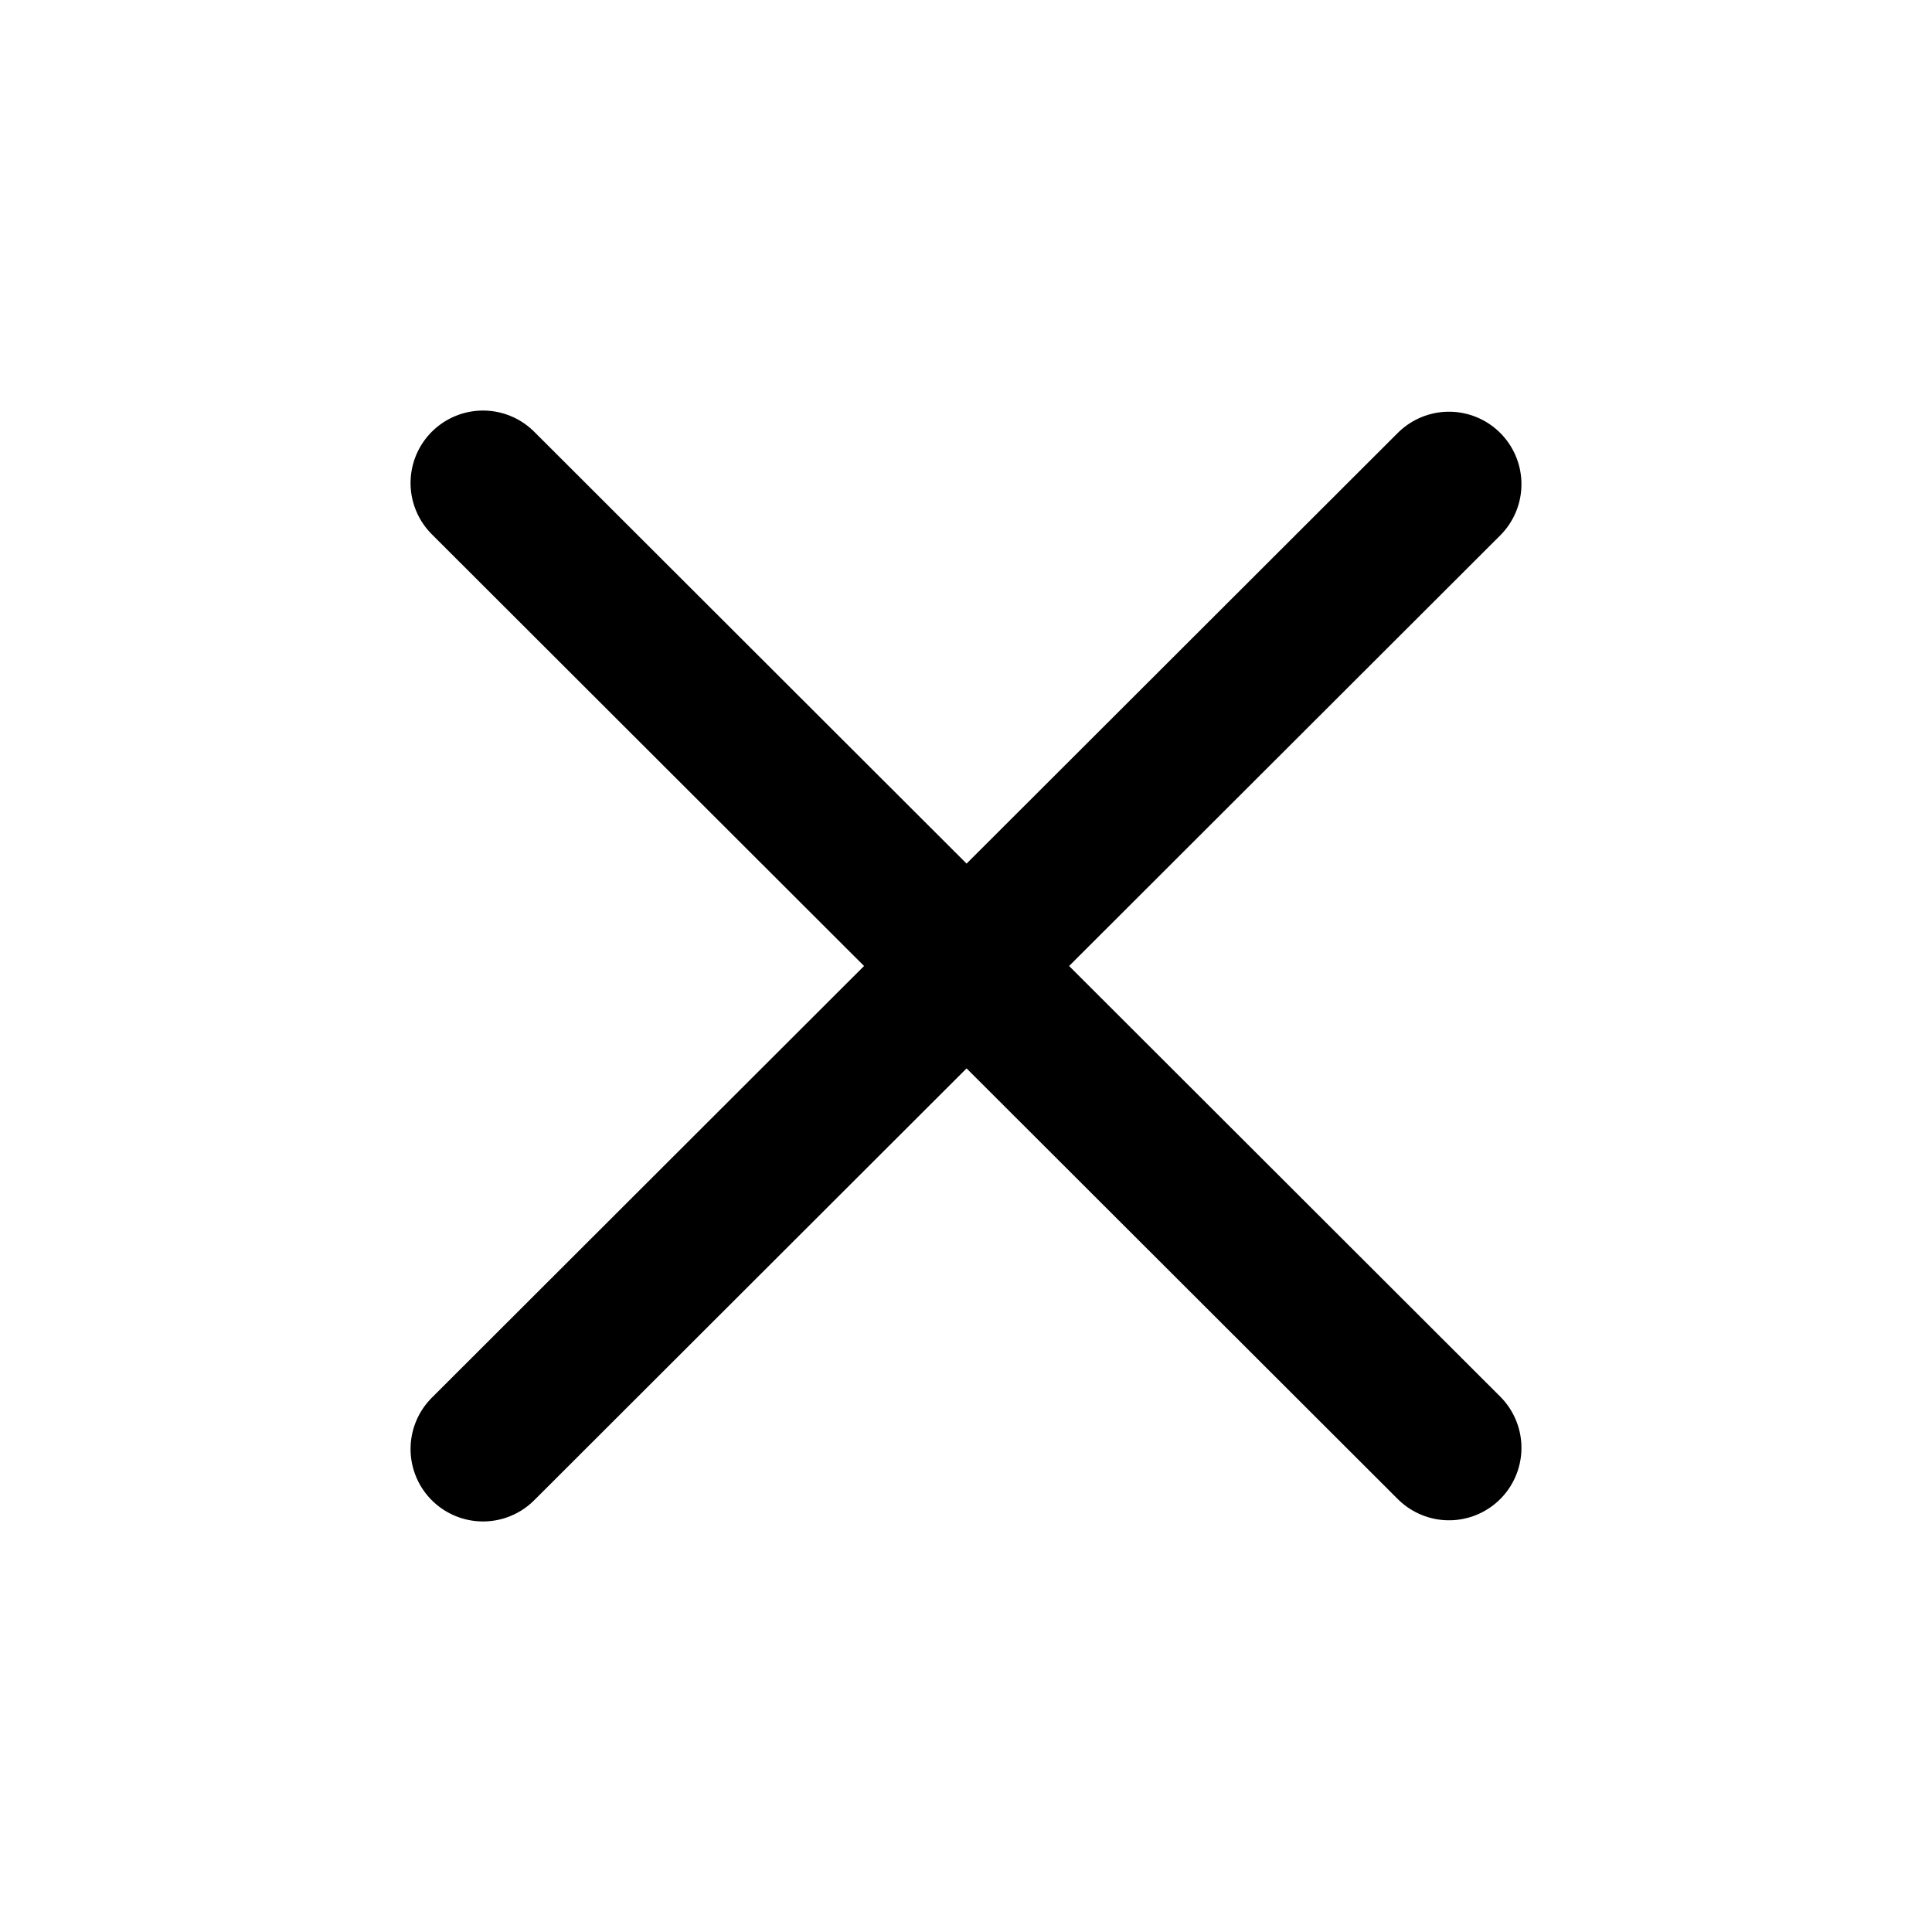 <svg
           
            width="1em"
            height="1em"
            viewBox="0 0 20 20"
            fill="none"
            xmlns="http://www.w3.org/2000/svg"
            className="src-components-feedback-index__close-icon"
          >
            <path
              d="M5 15L15 5.012M5 5L15 14.988"
              stroke="currentColor"
              stroke-width="1.5"
              stroke-linecap="round"
            ></path>
          </svg>